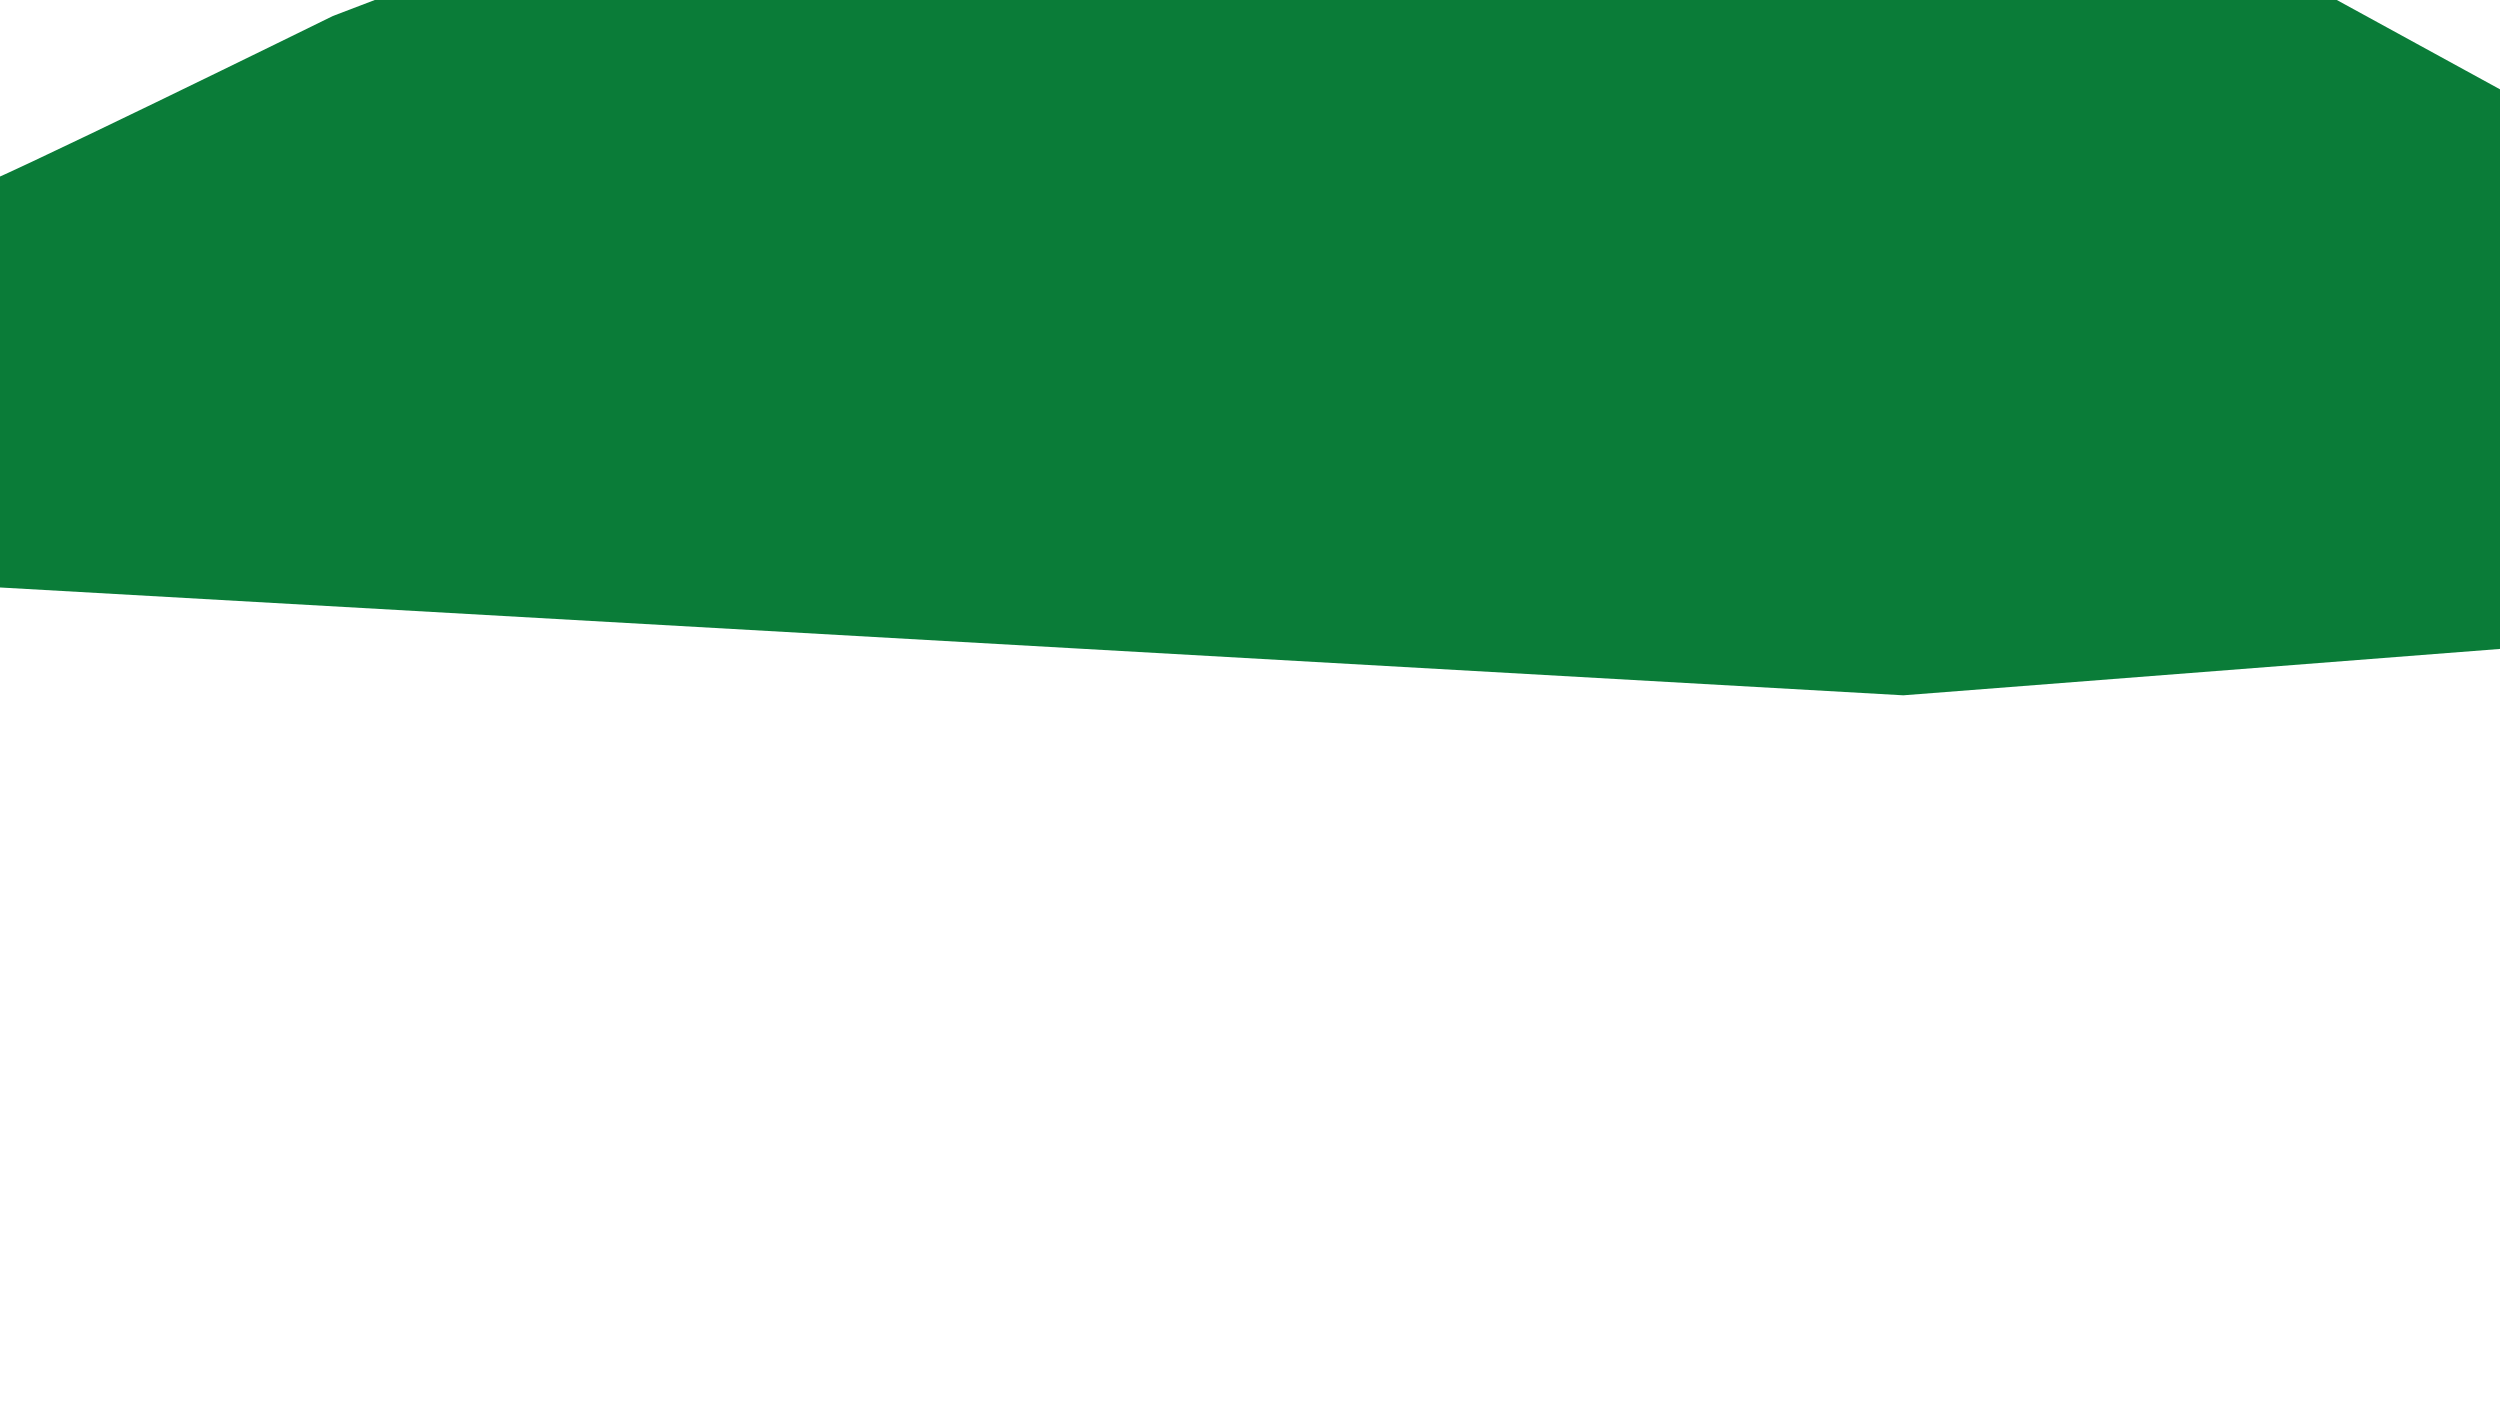 <svg xmlns="http://www.w3.org/2000/svg" xmlns:xlink="http://www.w3.org/1999/xlink" width="1920" height="1080" viewBox="0 0 1920 1080">
  <rect x="0" y="0" width="1920" height="1080" fill="#333333" stroke="none"/>
  <defs>
    <clipPath id="clip-Web_1920_6">
      <rect width="1920" height="1080"/>
    </clipPath>
  </defs>
  <g id="Web_1920_6" data-name="Web 1920 – 6" clip-path="url(#clip-Web_1920_6)">
    <rect width="1920" height="1080" fill="#fff"/>
    <path id="Tracé_95" data-name="Tracé 95" d="M753.183,695.248s785.083-223.706,791.278-222.666,276.811-132.061,276.811-132.061l117.06-44.689,197.694-8.007,306.232-53.362,252.713,42.372L2986.753,211,3314.2,303.029l238.483,130.549,559.2,344.357L3027.3,862.246,692.9,729.982Z" transform="translate(-1565.595 -328.246)" fill="#0a7c38"/>
  </g>
</svg>
